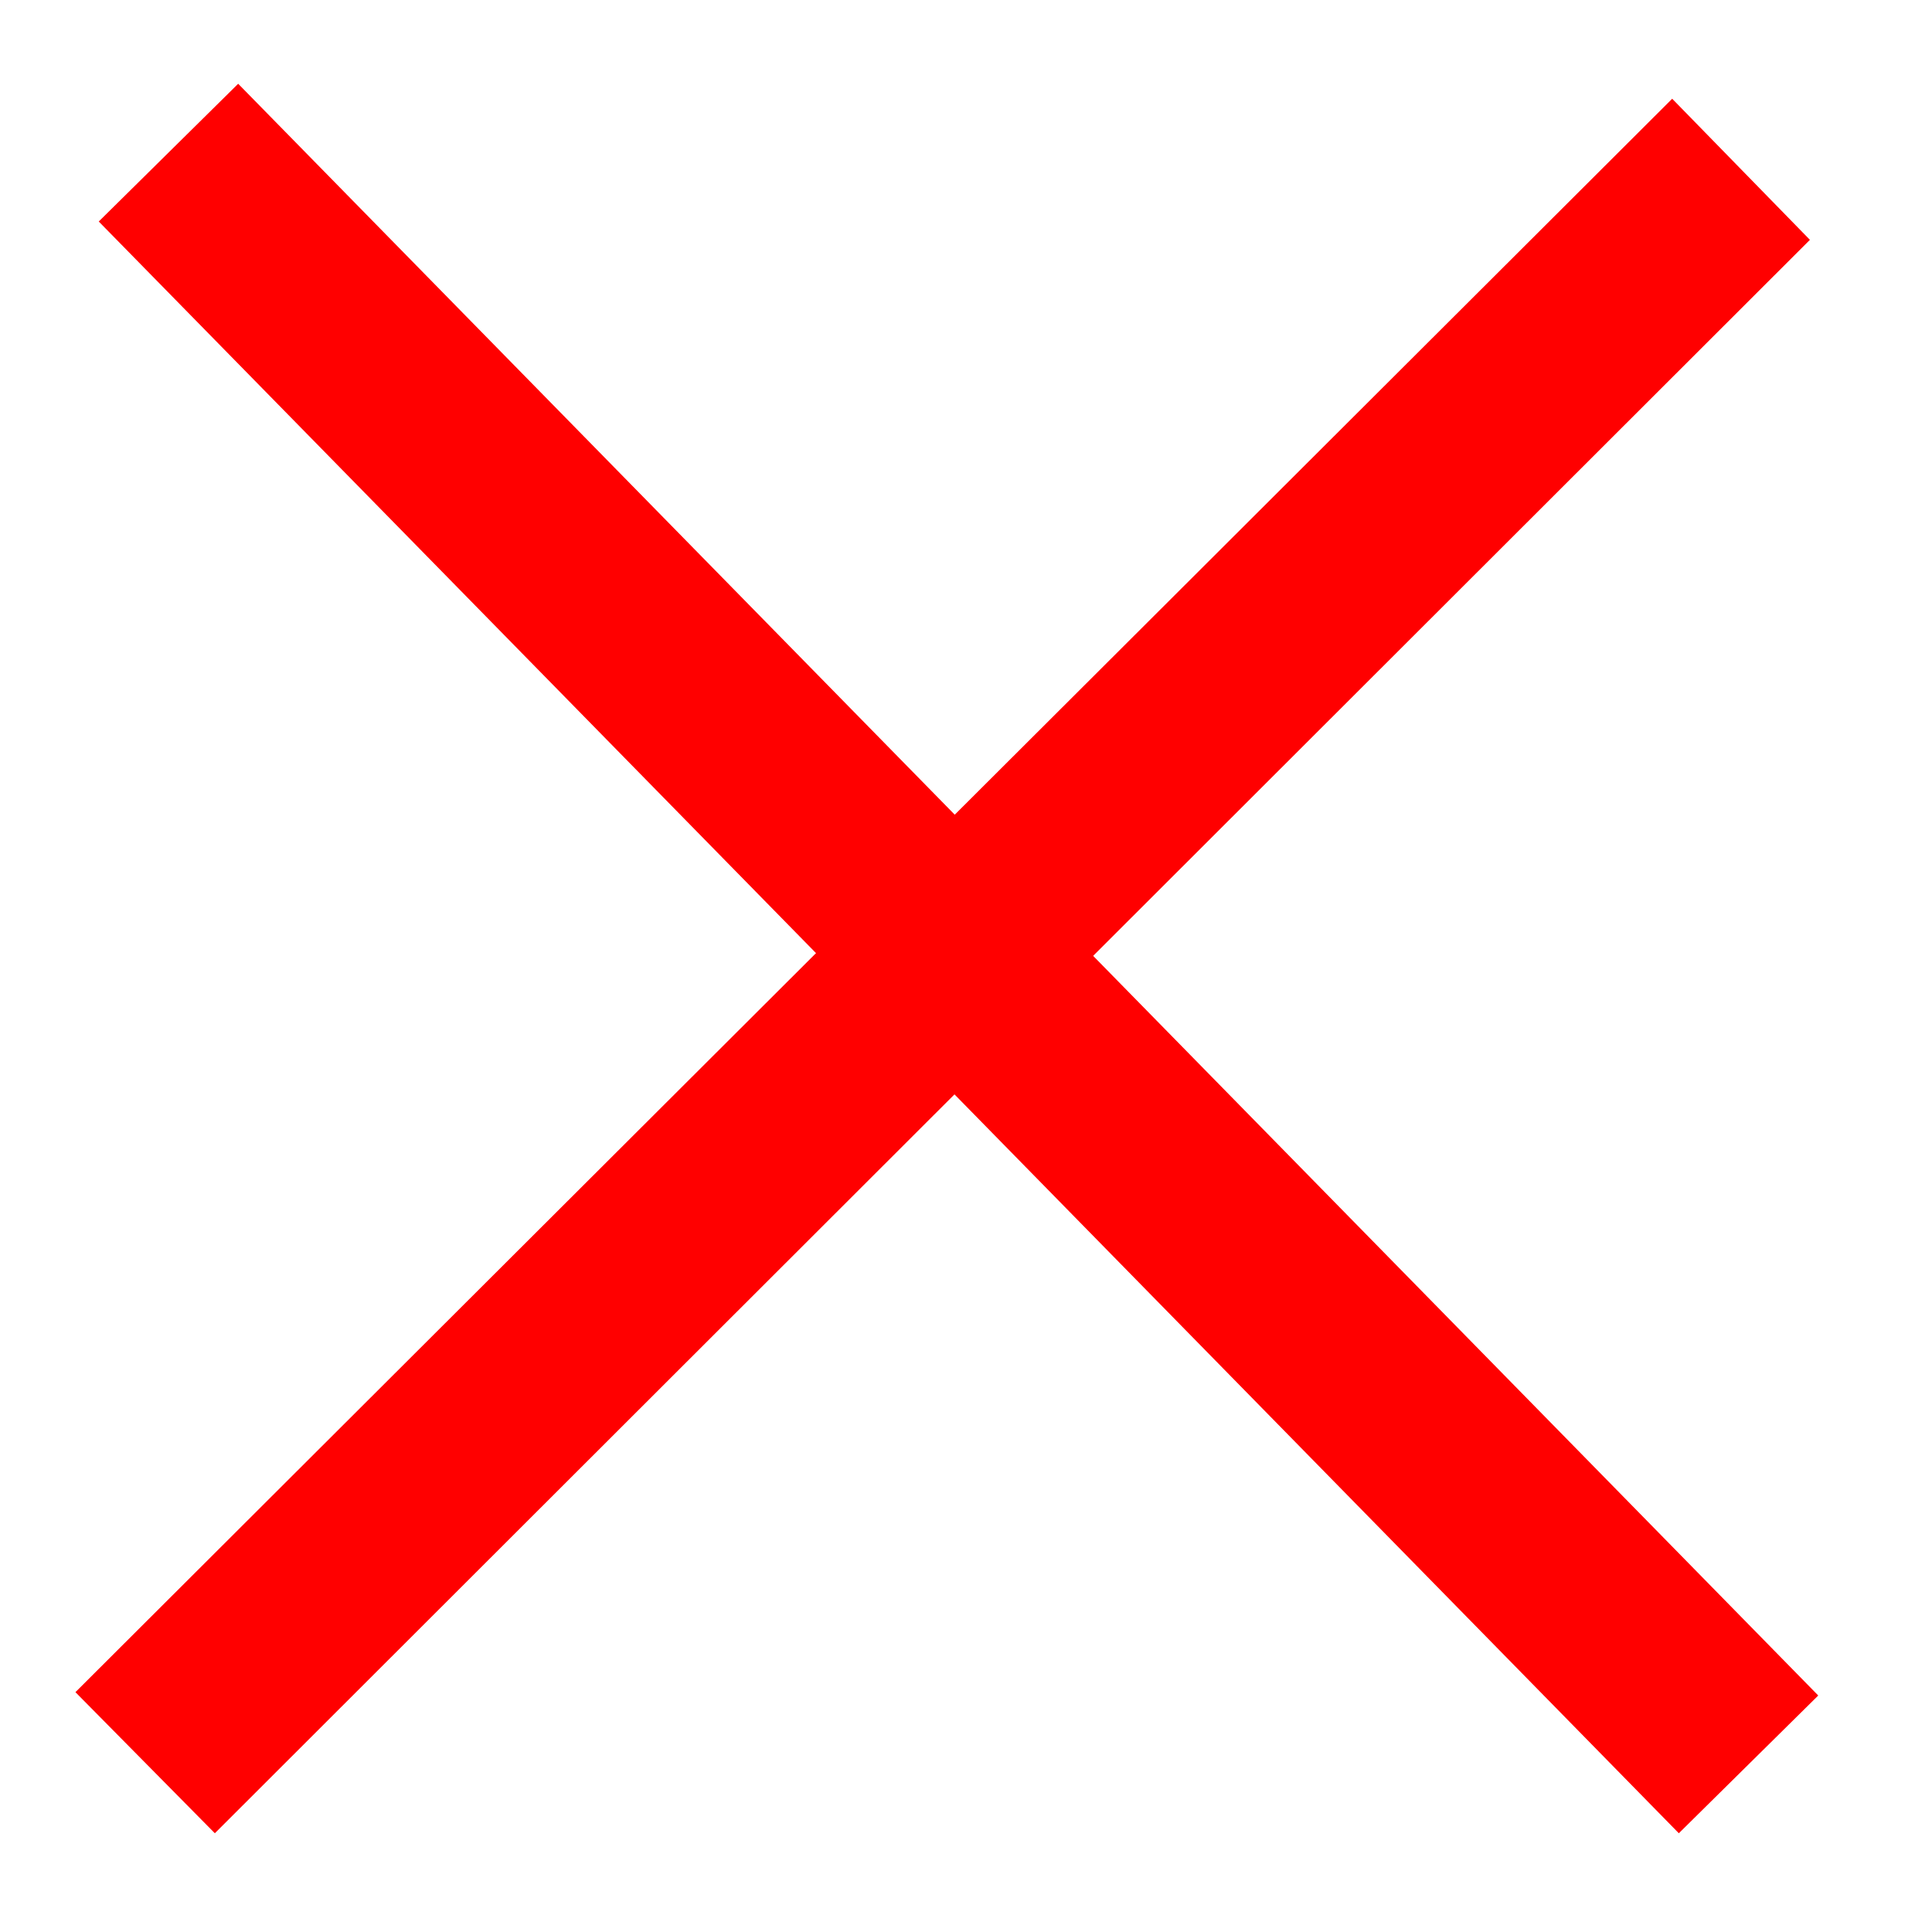 <?xml version="1.0" encoding="UTF-8"?>

<svg version="1.2" width="150px" height="150px" viewBox="0 0 1160 1160" xmlns="http://www.w3.org/2000/svg" xmlns:xlink="http://www.w3.org/1999/xlink">
 <g visibility="visible" id="MasterSlide_1_Standard">
  <g id="Drawing_1">
  <path fill="rgb(255,0,0)" stroke="none" d="M 143,51 L 1091,1018 1008,1100 60,133 143,51 Z"/>
  <path stroke-width="1" fill="none" stroke="rgb(255,0,0)" d="M 143,51 L 1091,1018 1008,1100 60,133 143,51 Z"/>
  <path fill="rgb(255,0,0)" stroke="none" d="M 1086,144 L 129,1100 46,1016 1004,60 1086,144 Z"/>
  <path stroke-width="1" fill="none" stroke="rgb(255,0,0)" d="M 1086,144 L 129,1100 46,1016 1004,60 1086,144 Z"/>
  </g>
 </g>
</svg>